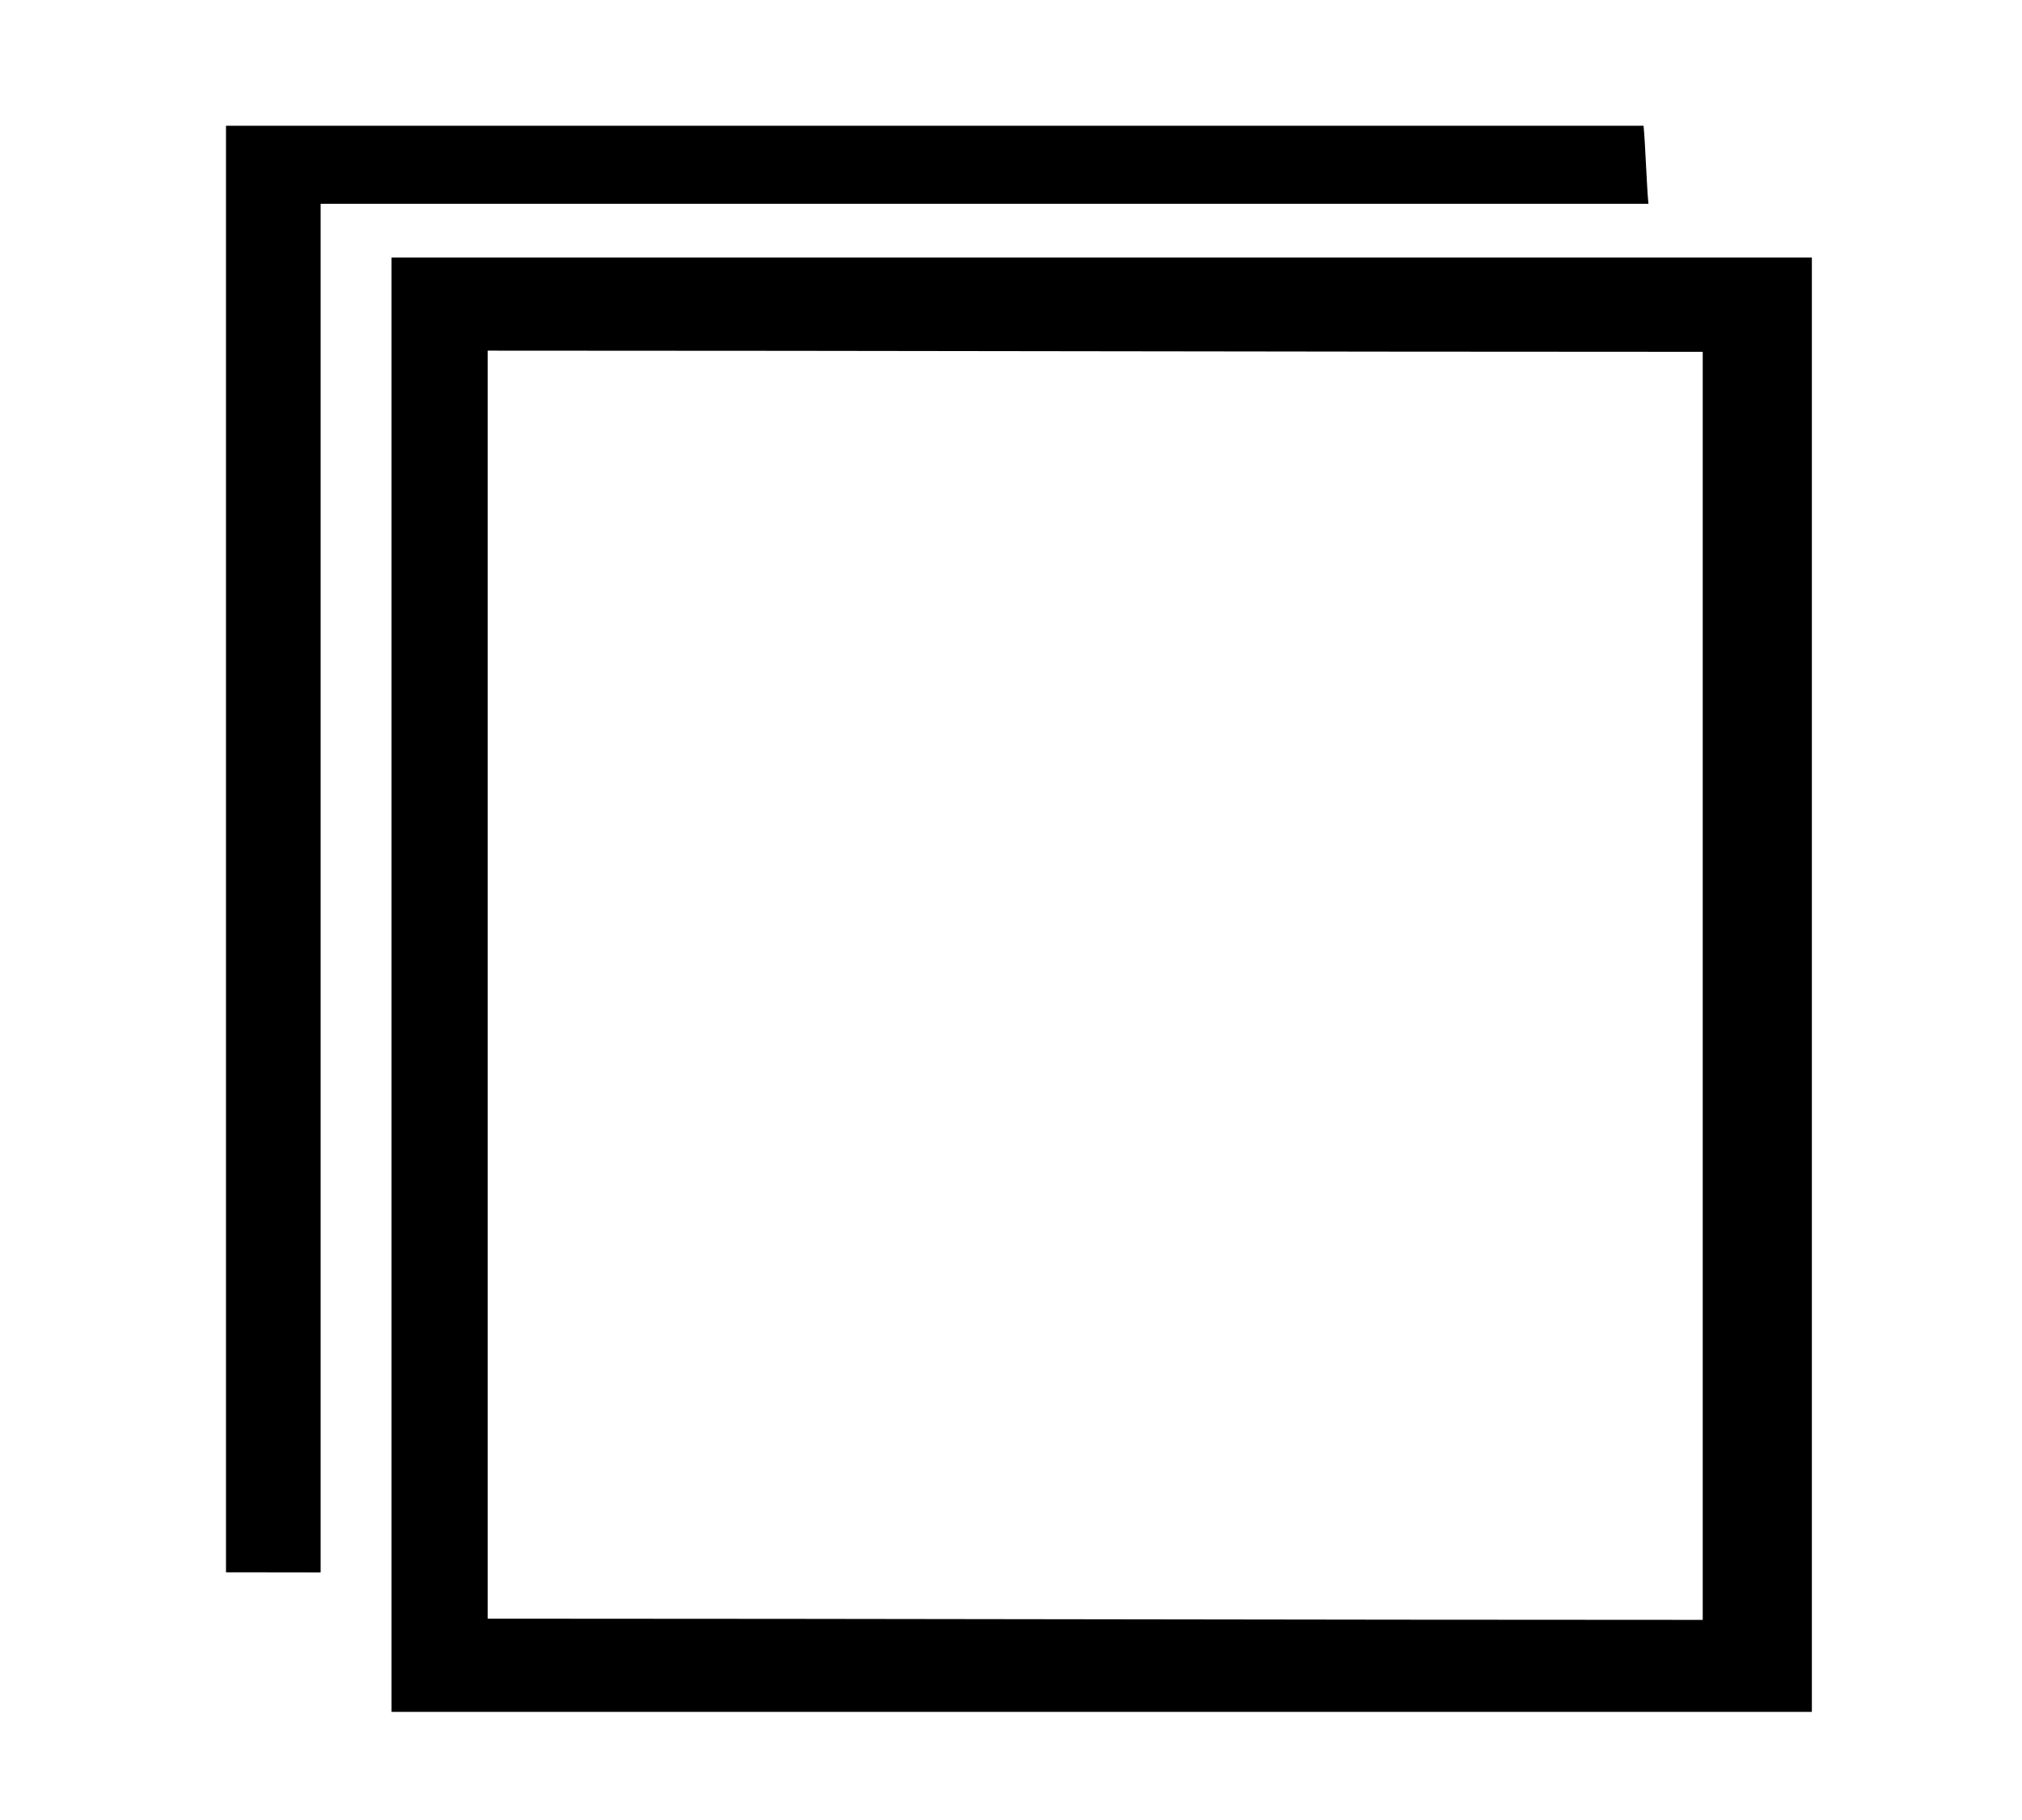 <?xml version="1.0" encoding="utf-8"?>
<!-- Generator: Adobe Illustrator 16.0.0, SVG Export Plug-In . SVG Version: 6.00 Build 0)  -->
<!DOCTYPE svg PUBLIC "-//W3C//DTD SVG 1.1//EN" "http://www.w3.org/Graphics/SVG/1.1/DTD/svg11.dtd">
<svg version="1.1" id="Layer_1" xmlns="http://www.w3.org/2000/svg" xmlns:xlink="http://www.w3.org/1999/xlink" x="0px" y="0px"
	 width="63.75px" height="57.375px" viewBox="0 0 63.75 57.375" enable-background="new 0 0 63.75 57.375" xml:space="preserve">
<path d="M57.125,53.966c-15.117,0-29.688,0-44.781,0c0-15.36,0-30.424,0-45.846c14.947,0,29.52,0,44.781,0
	C57.125,23.16,57.125,38.227,57.125,53.966z M53.684,51.066c0-13.834,0-26.813,0-39.975c-12.863,0-25.963-0.037-38.309-0.037
	c0,13.619,0,26.772,0,39.974C28.183,51.029,41.063,51.066,53.684,51.066z"/>
<path d="M7.125,49.566c0-15.01,0-30.021,0-45.602c14.589,0,29.641,0,44.693,0c0.052,0.487,0.103,1.973,0.154,2.46
	c-13.547,0-27.094,0-41.863,0c0,15.454,0,28.8,0,43.146C9.115,49.568,8.119,49.566,7.125,49.566z"/>
</svg>
